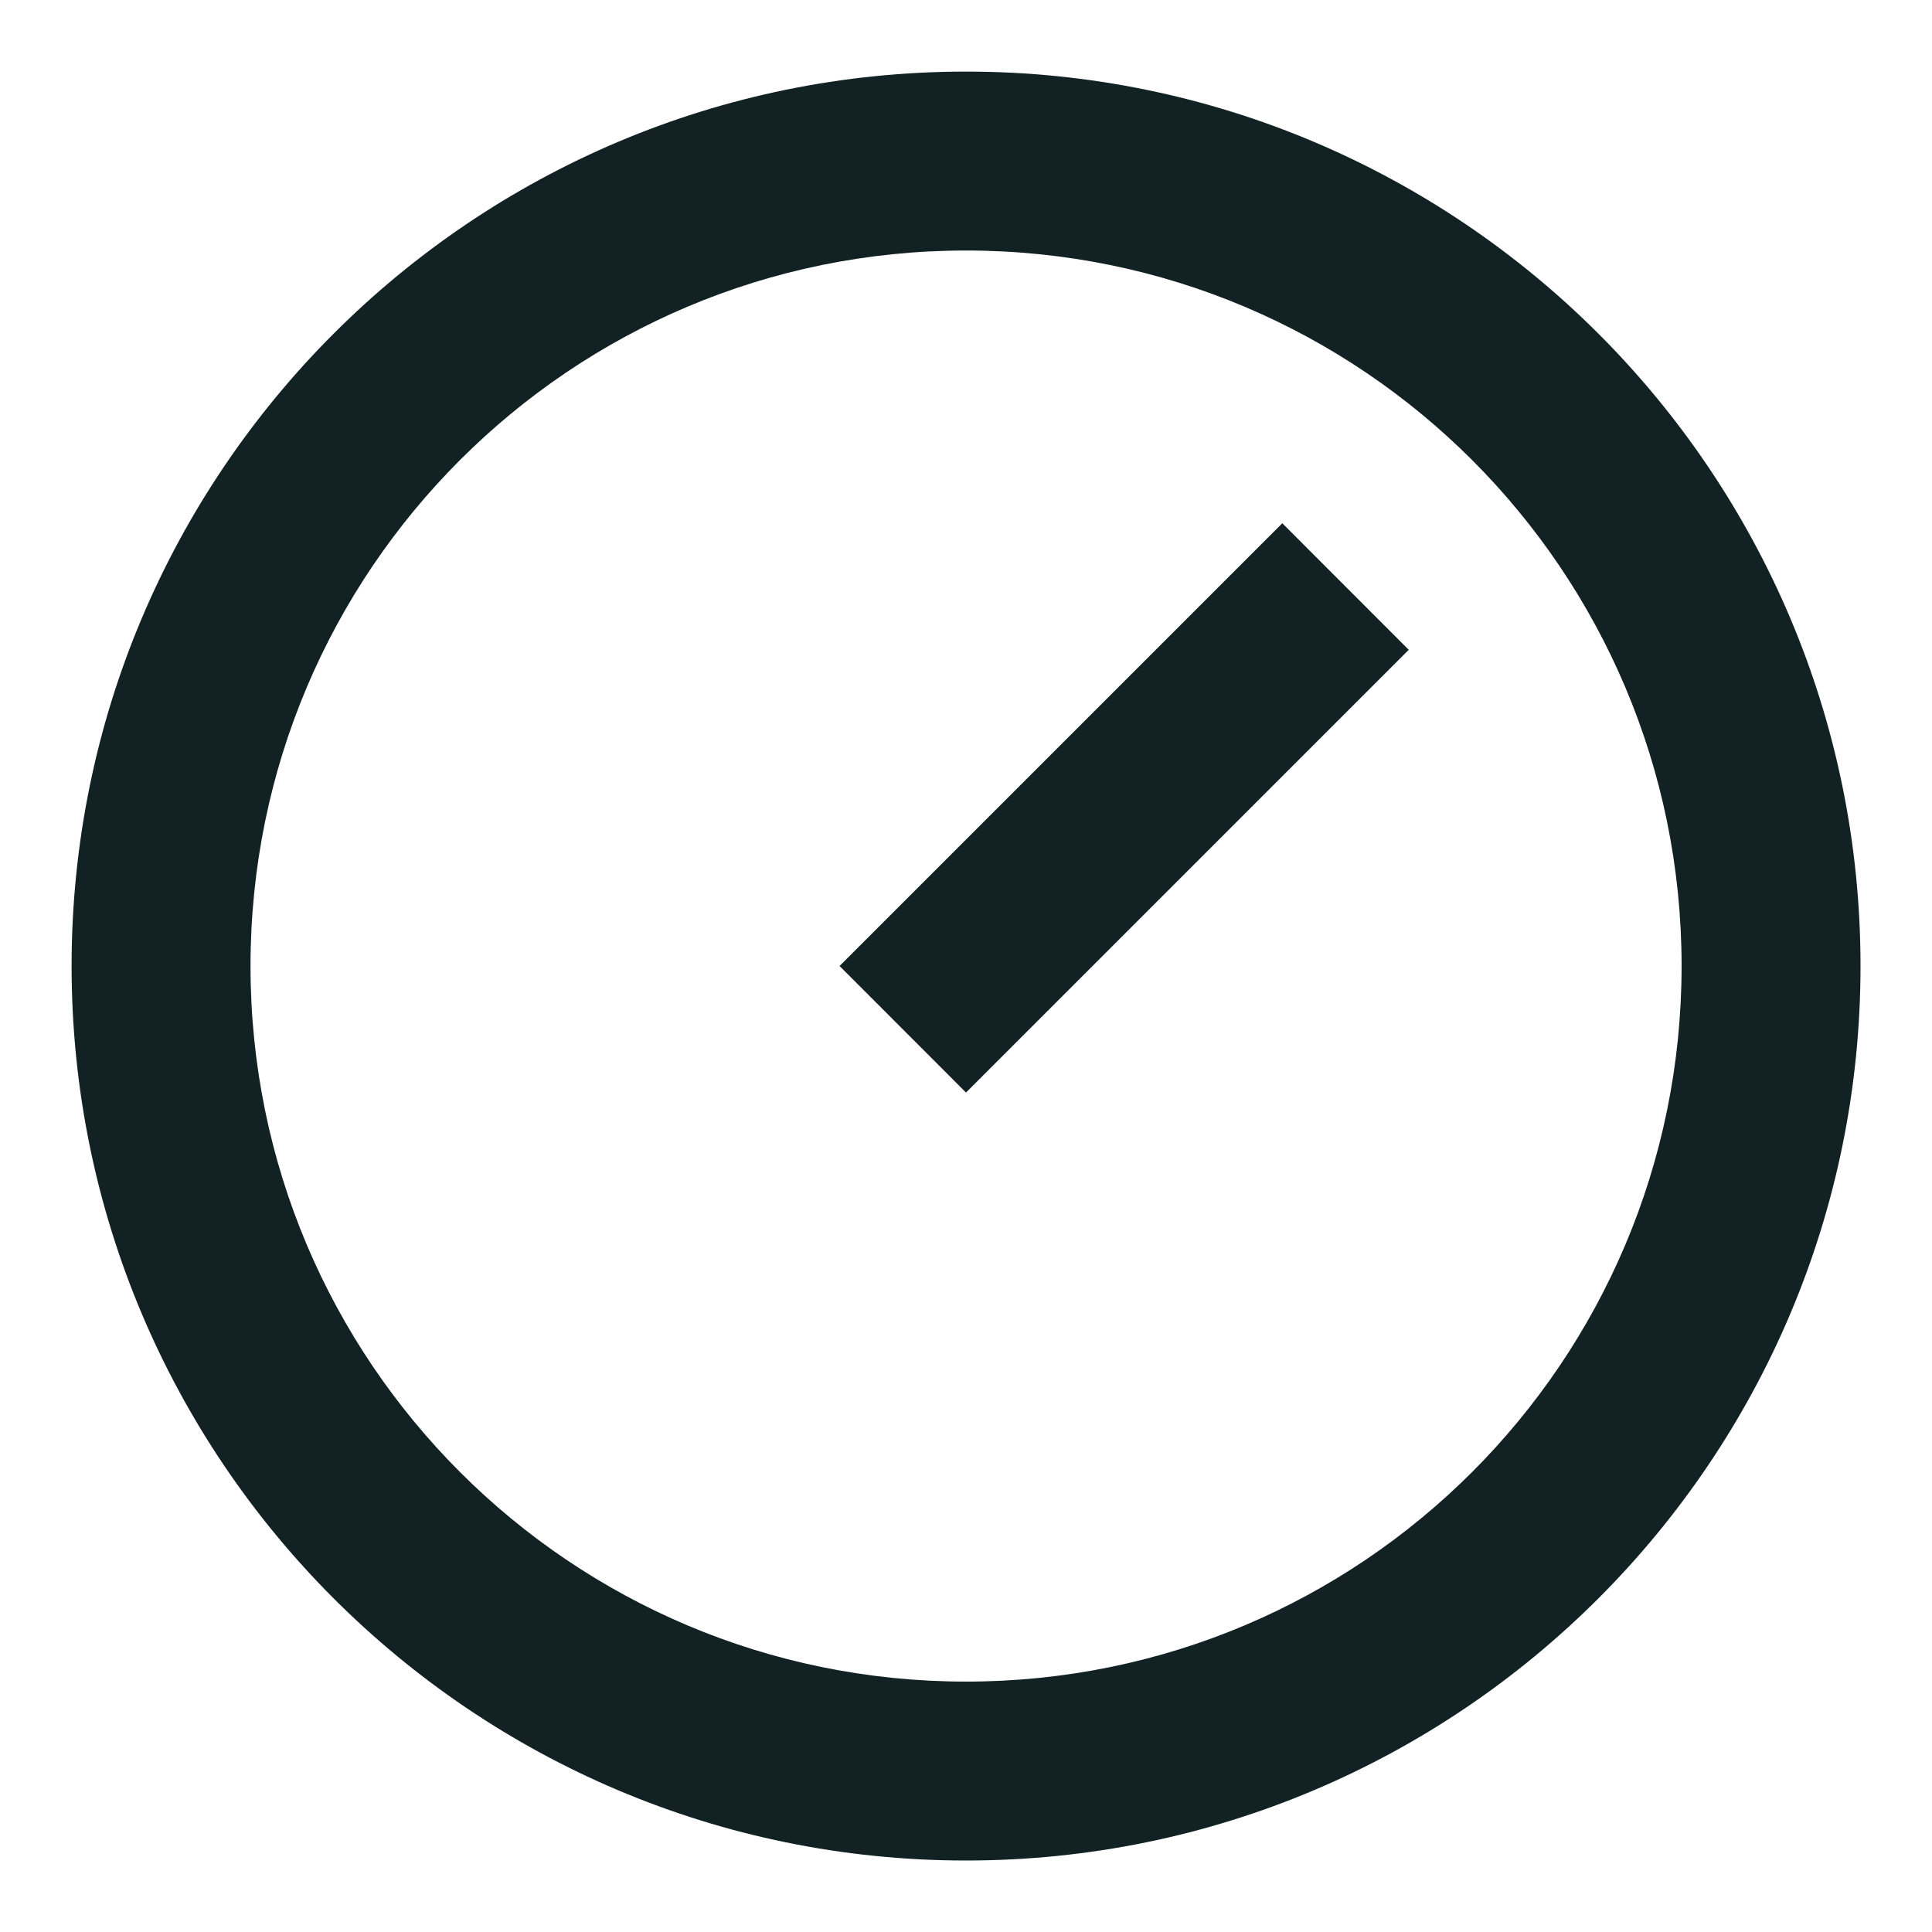 <svg width="18" height="18" viewBox="0 0 18 18" fill="none" xmlns="http://www.w3.org/2000/svg">
<path d="M9 0.667C13.6 0.667 17.334 4.4 17.334 9C17.334 13.6 13.6 17.334 9 17.334C4.4 17.334 0.667 13.6 0.667 9C0.667 4.4 4.4 0.667 9 0.667ZM9 15.667C12.684 15.667 15.667 12.684 15.667 9C15.667 5.317 12.684 2.334 9 2.334C5.317 2.334 2.334 5.317 2.334 9C2.334 12.684 5.317 15.667 9 15.667ZM11.947 4.875L13.125 6.054L9 10.179L7.822 9L11.947 4.875Z" fill="#122224"/>
</svg>
